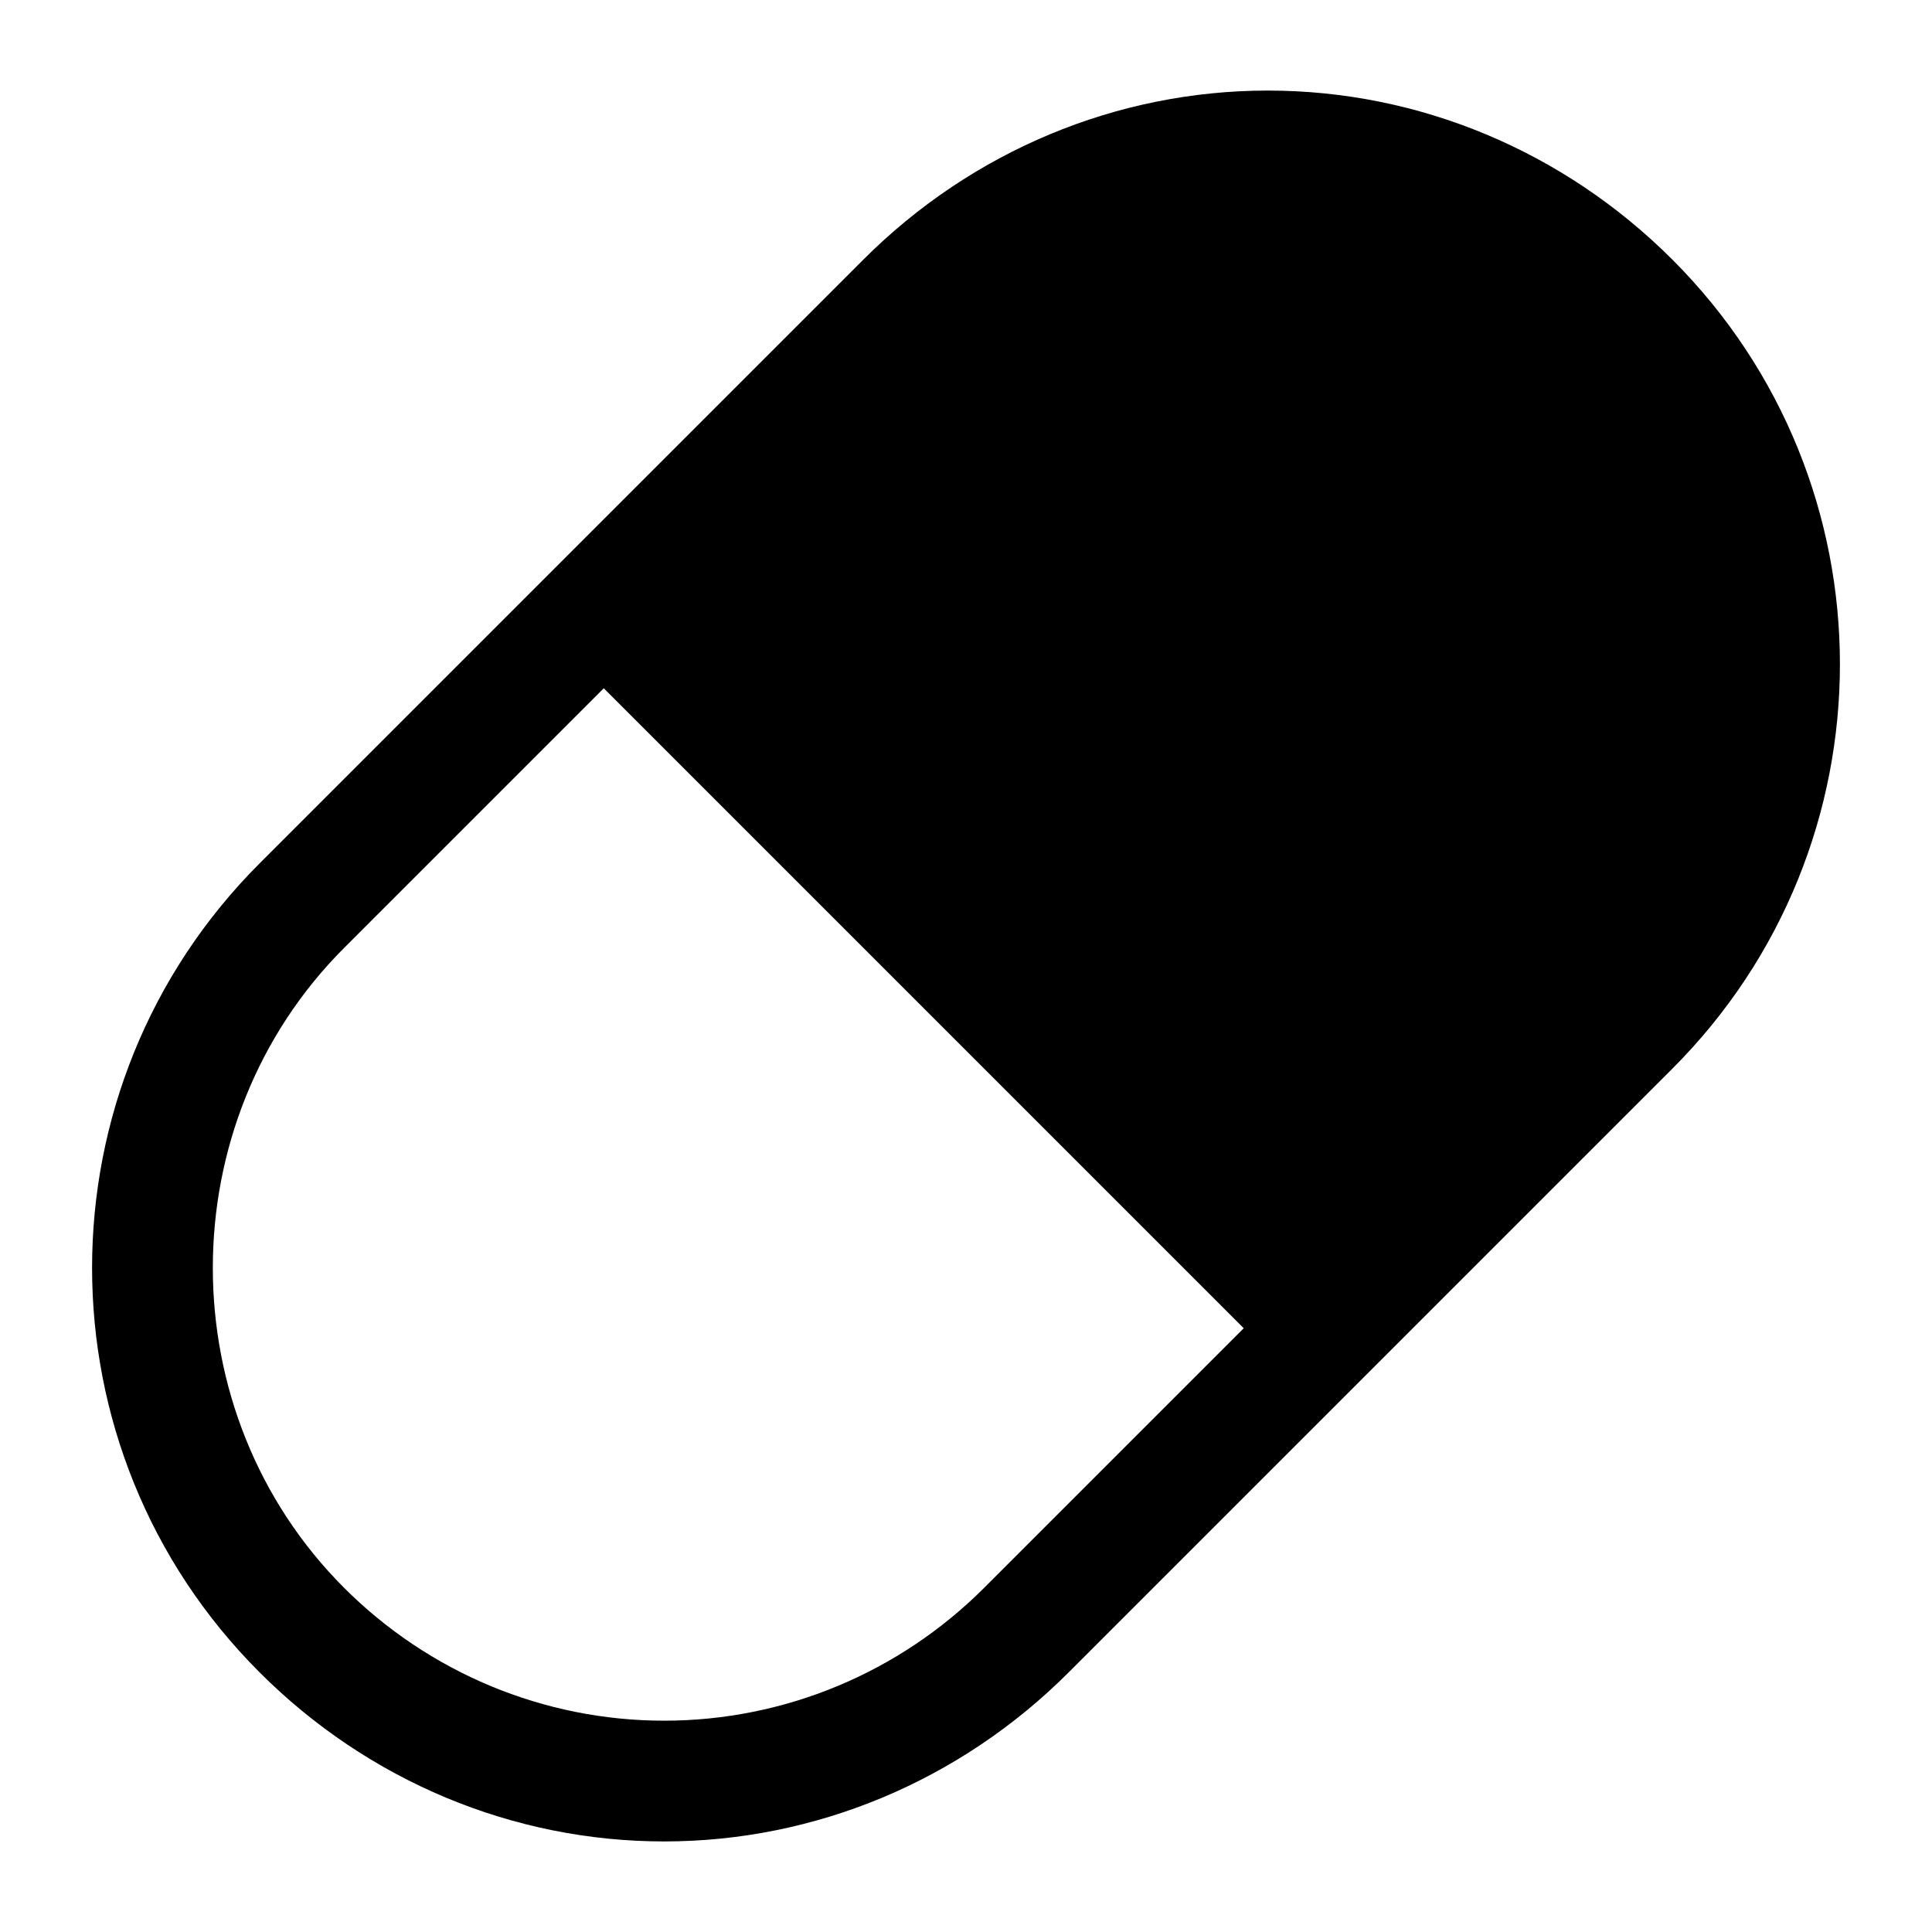 <?xml version="1.0" encoding="utf-8"?>
<!-- Generator: Adobe Illustrator 18.1.1, SVG Export Plug-In . SVG Version: 6.00 Build 0)  -->
<!DOCTYPE svg PUBLIC "-//W3C//DTD SVG 1.1//EN" "http://www.w3.org/Graphics/SVG/1.1/DTD/svg11.dtd">
<svg version="1.1" id="Layer_1" xmlns="http://www.w3.org/2000/svg" xmlns:xlink="http://www.w3.org/1999/xlink" x="0px" y="0px"
	 width="32px" height="32px" viewBox="0 0 32 32" enable-background="new 0 0 32 32" xml:space="preserve">
<path d="M11,30.5c2.5,0,4.9-1,6.7-2.8l10-10c3.7-3.7,3.7-9.7,0-13.4c-1.8-1.8-4.2-2.8-6.7-2.8s-4.9,1-6.7,2.8l-10,10
	C0.6,18,0.6,24,4.3,27.7C6.1,29.5,8.5,30.5,11,30.5z M5.7,15.7l4.3-4.3L20.6,22l-4.3,4.3c-1.4,1.4-3.3,2.2-5.3,2.2s-3.9-0.8-5.3-2.2
	C2.8,23.4,2.8,18.6,5.7,15.7z"/>
</svg>
